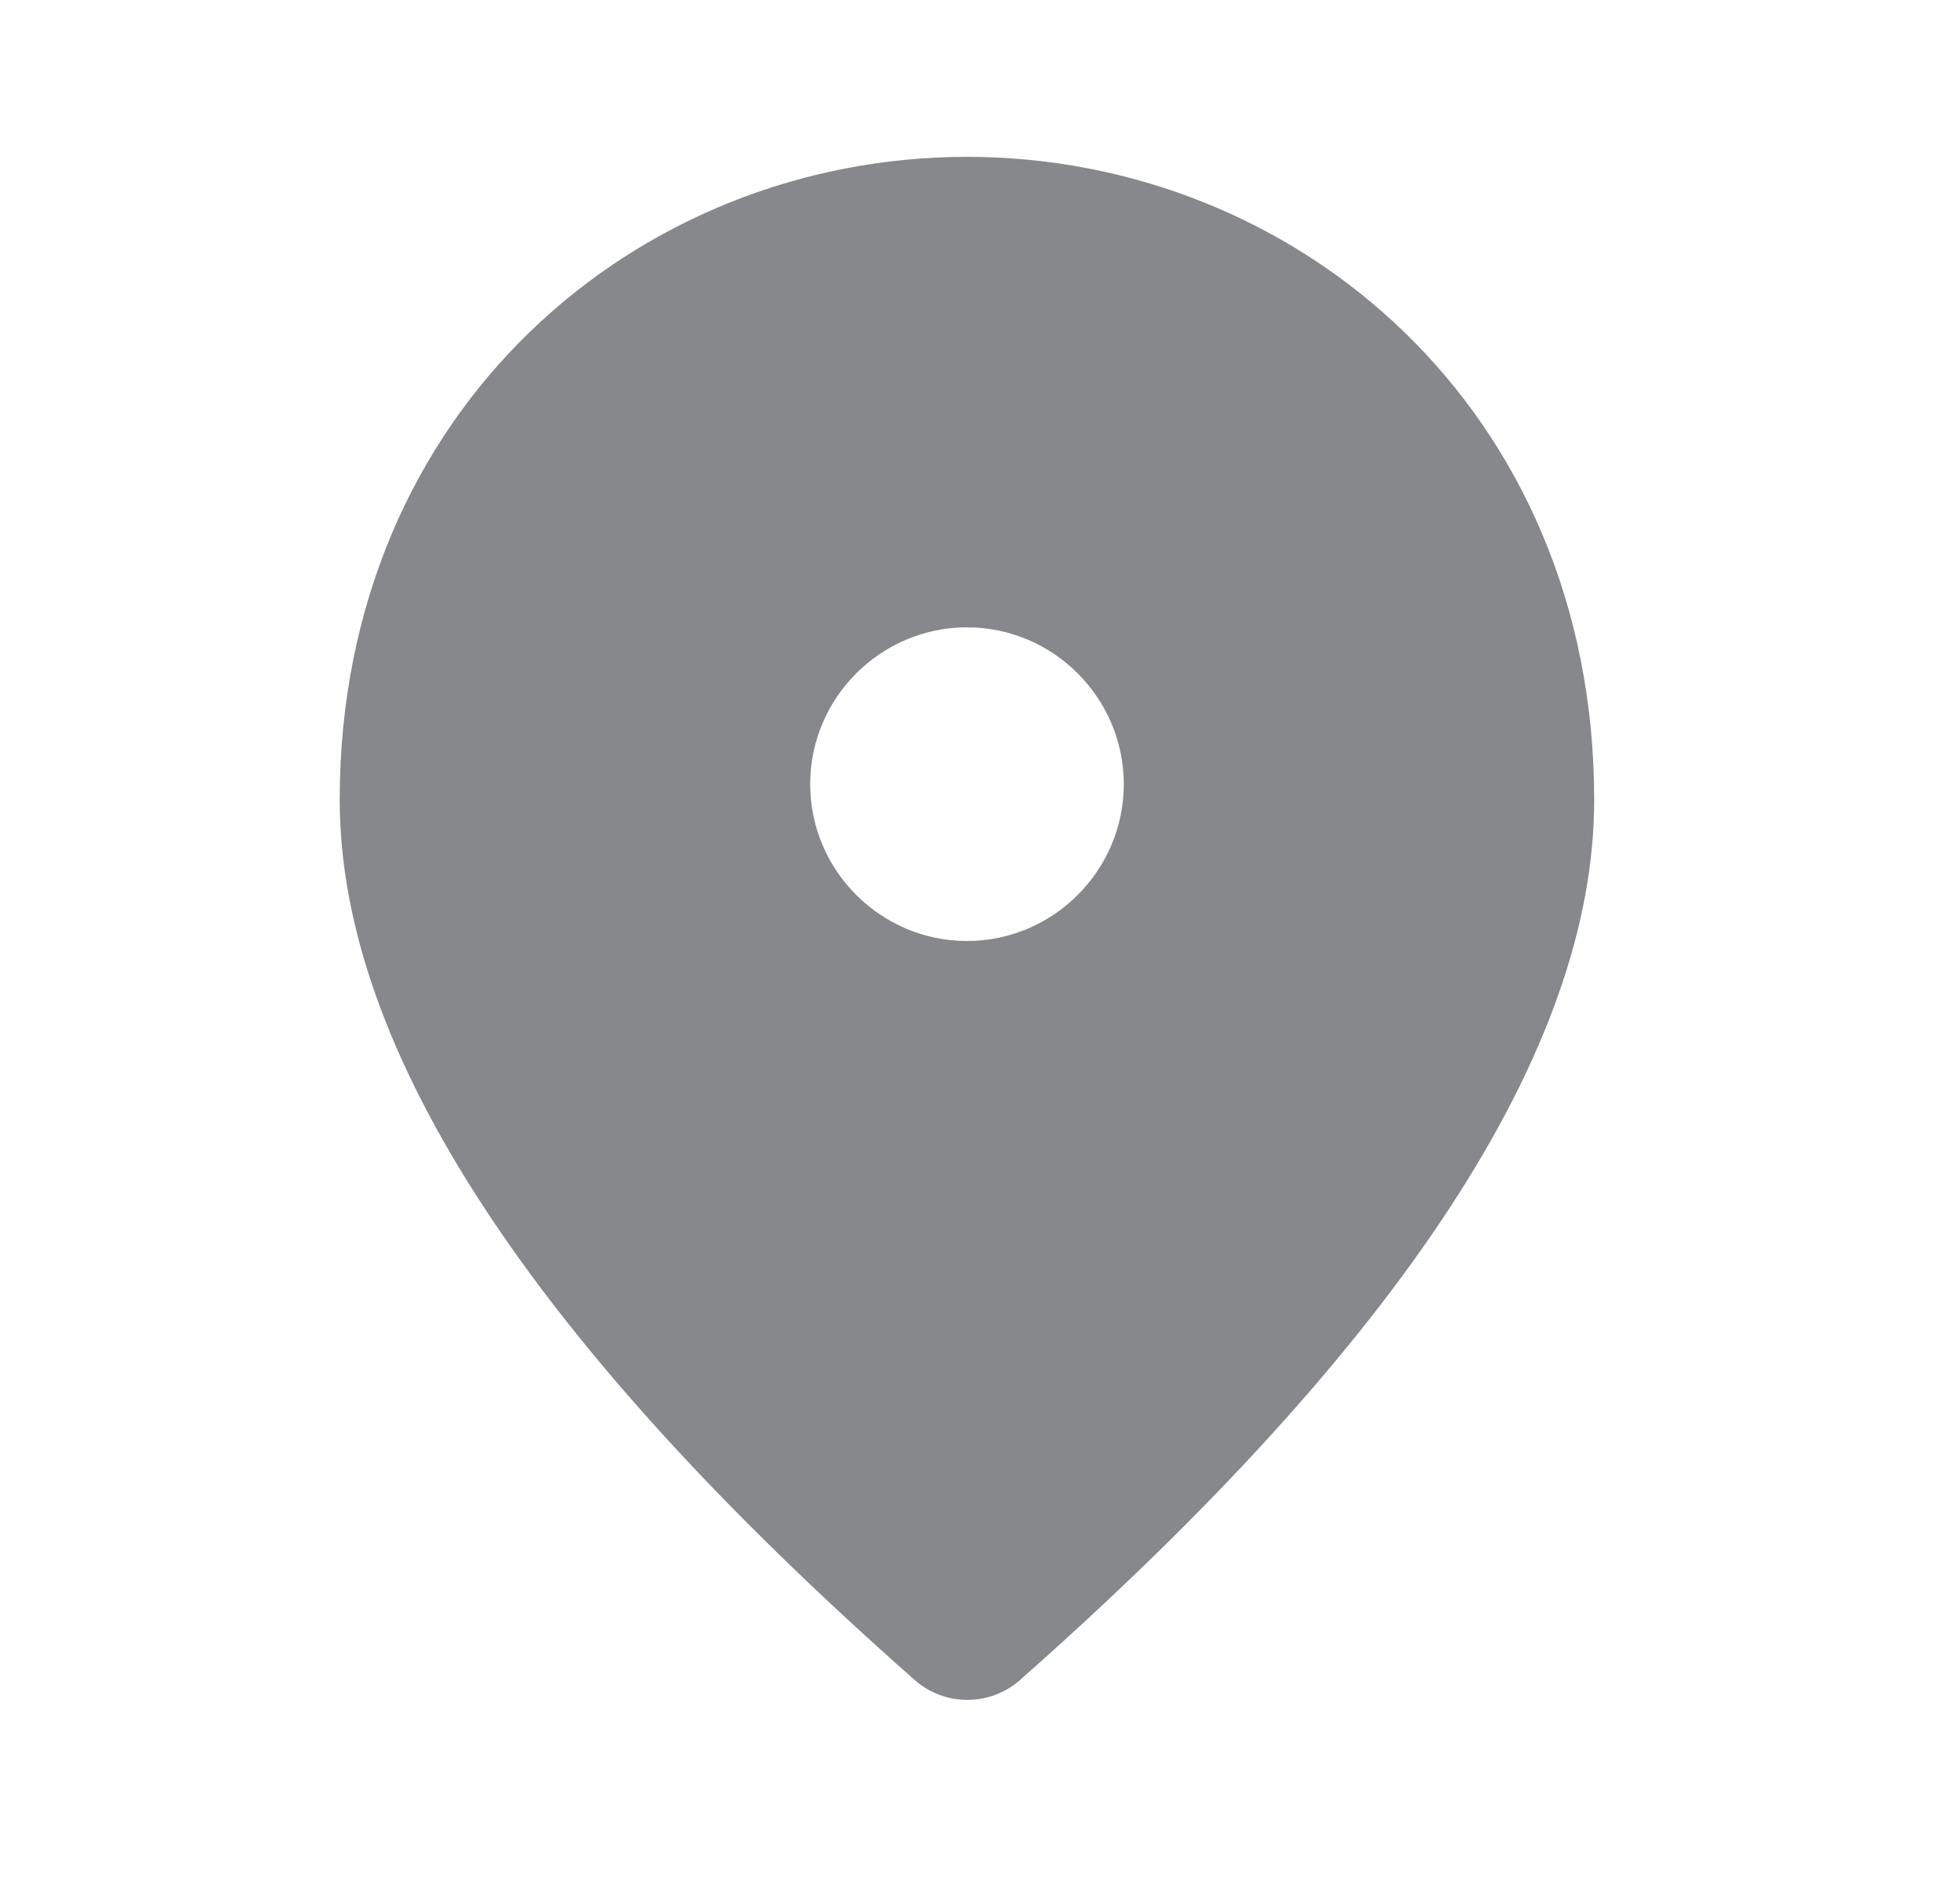 <svg width="25" height="24" viewBox="0 0 25 24" fill="none" xmlns="http://www.w3.org/2000/svg">
<path d="M12.334 2C8.133 2 4.333 5.22 4.333 10.2C4.333 13.38 6.784 17.12 11.674 21.43C12.053 21.76 12.623 21.76 13.004 21.43C17.884 17.12 20.334 13.38 20.334 10.2C20.334 5.22 16.534 2 12.334 2ZM12.334 12C11.233 12 10.334 11.1 10.334 10C10.334 8.9 11.233 8 12.334 8C13.434 8 14.334 8.9 14.334 10C14.334 11.1 13.434 12 12.334 12Z" fill="#86888C"/>
</svg>
